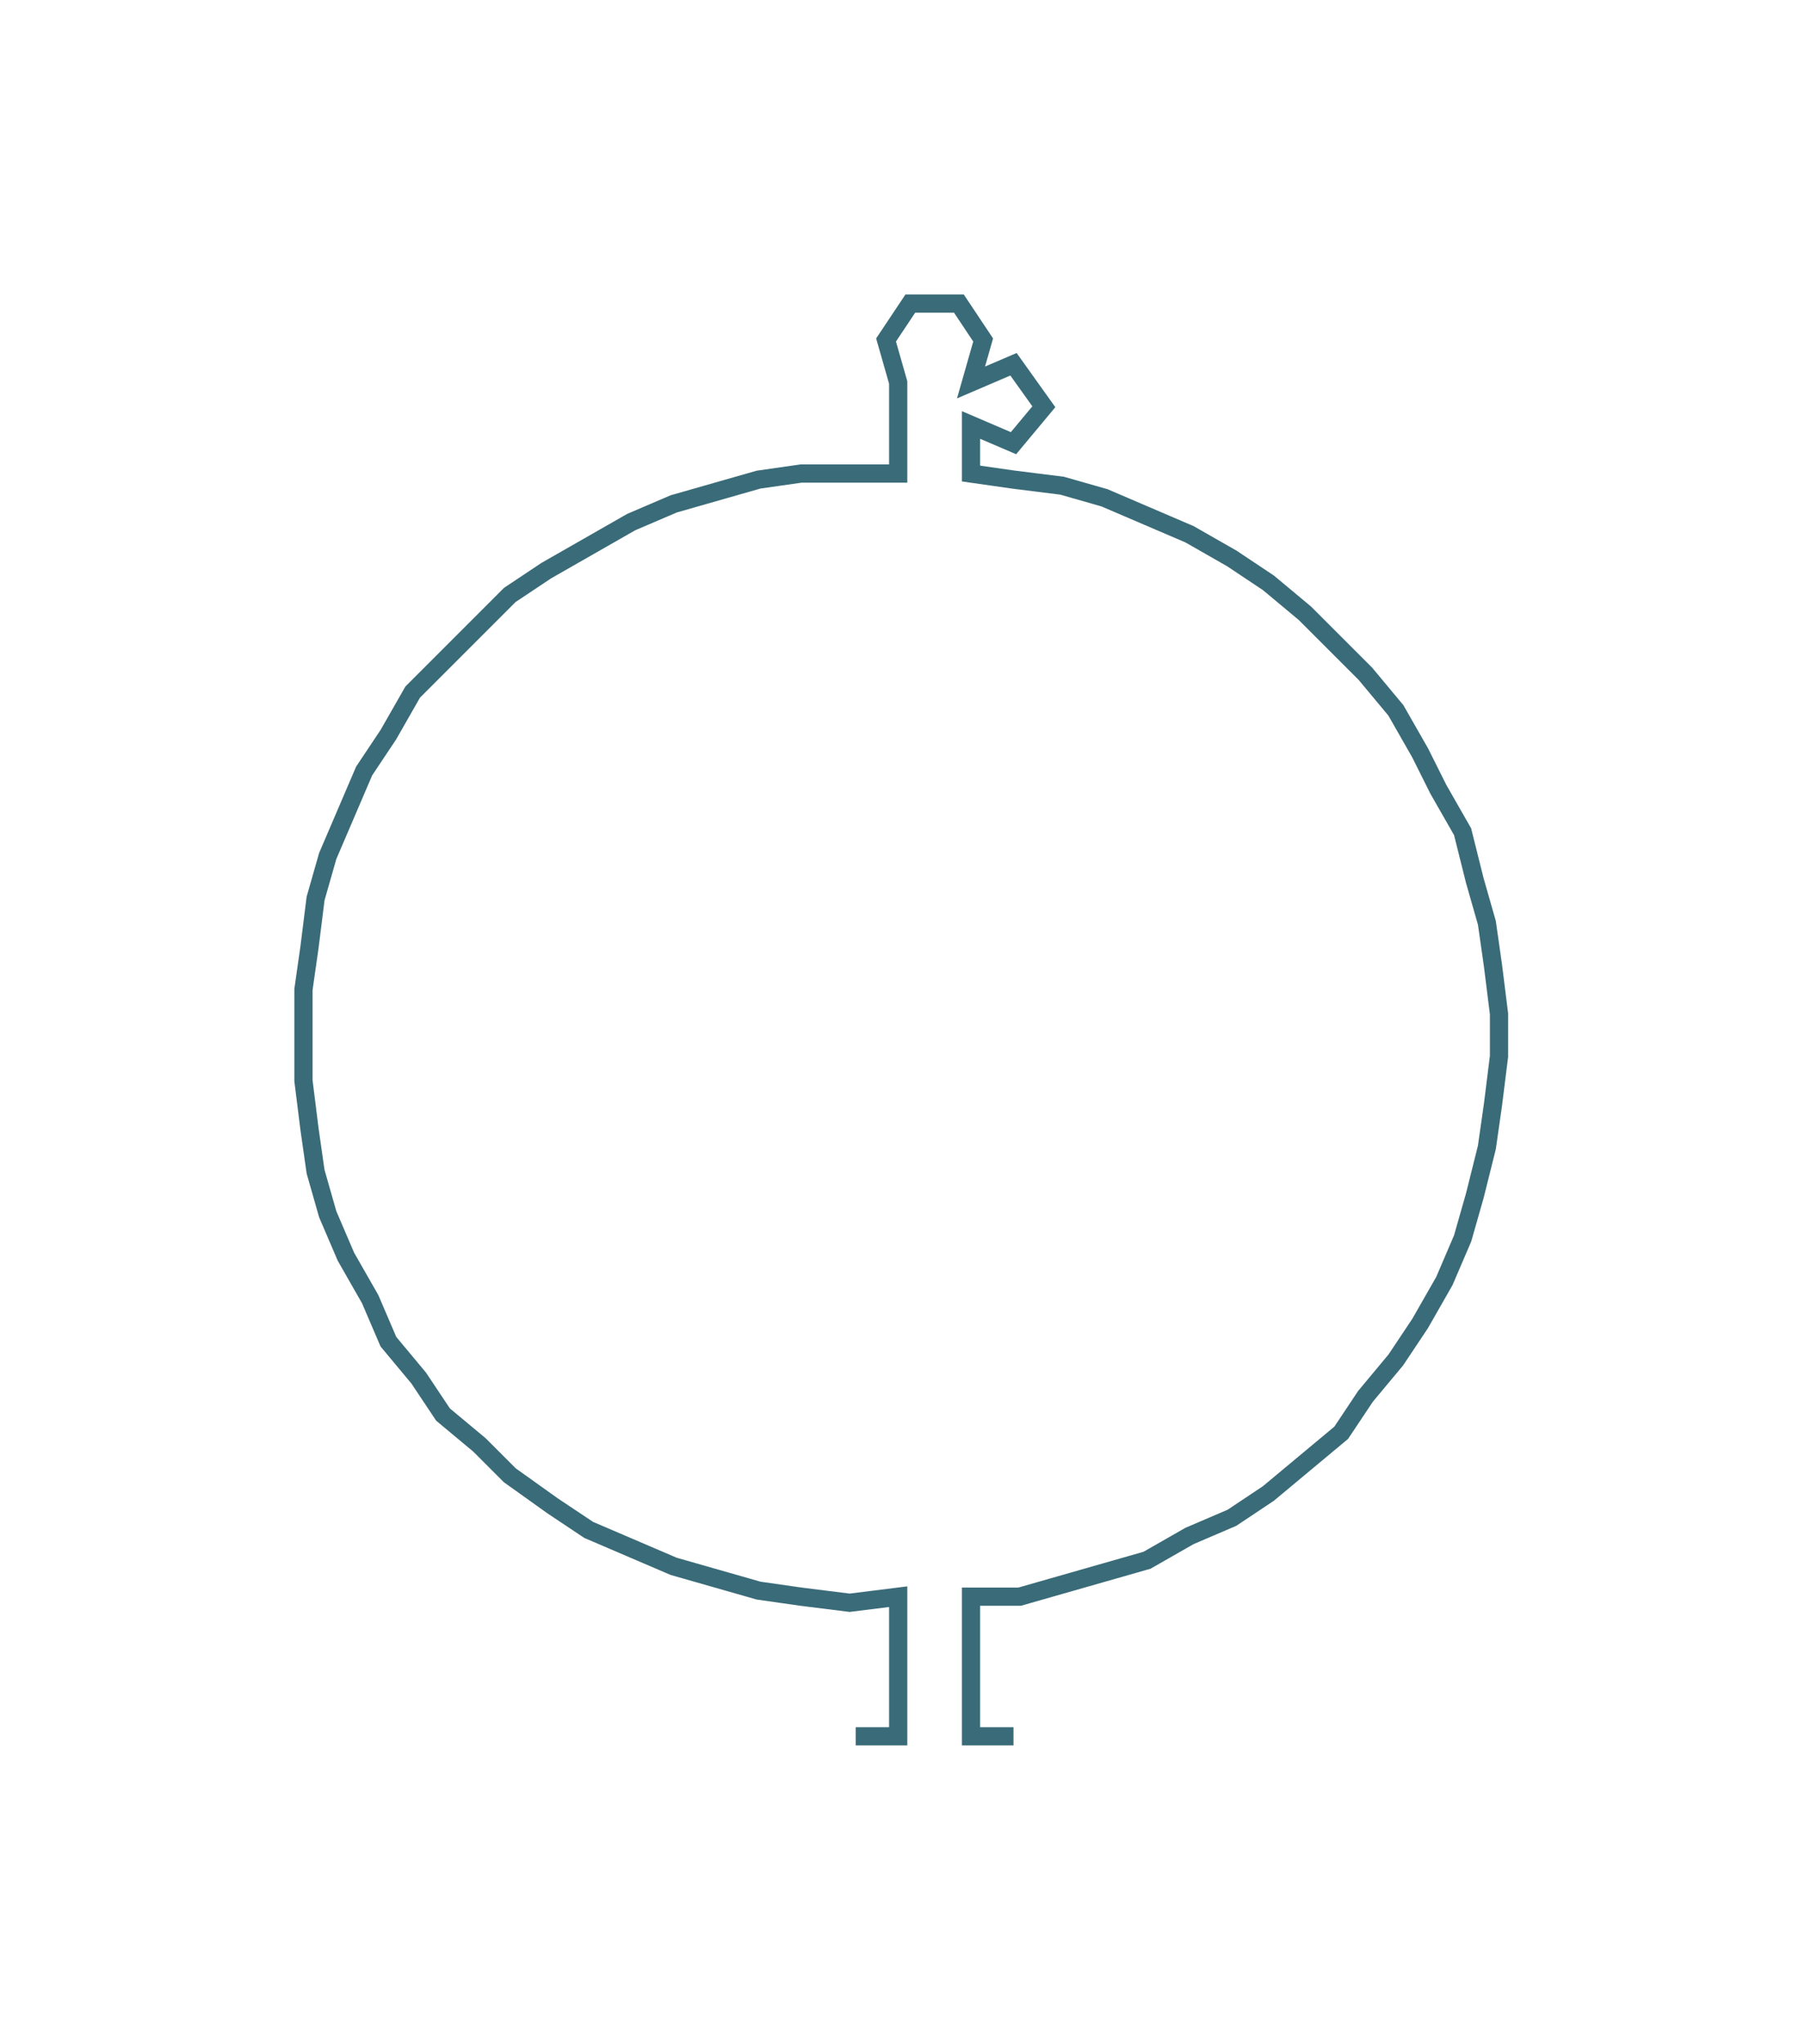 <ns0:svg xmlns:ns0="http://www.w3.org/2000/svg" width="265.057px" height="300px" viewBox="0 0 297.42 336.63"><ns0:path style="stroke:#3a6b78;stroke-width:3px;fill:none;" d="M141 286 L141 286 L148 286 L148 279 L148 271 L148 263 L140 264 L132 263 L125 262 L118 260 L111 258 L104 255 L97 252 L91 248 L84 243 L79 238 L73 233 L69 227 L64 221 L61 214 L57 207 L54 200 L52 193 L51 186 L50 178 L50 171 L50 163 L51 156 L52 148 L54 141 L57 134 L60 127 L64 121 L68 114 L73 109 L79 103 L84 98 L90 94 L97 90 L104 86 L111 83 L118 81 L125 79 L132 78 L140 78 L148 78 L148 70 L148 63 L146 56 L150 50 L158 50 L162 56 L160 63 L167 60 L172 67 L167 73 L160 70 L160 78 L167 79 L175 80 L182 82 L189 85 L196 88 L203 92 L209 96 L215 101 L220 106 L225 111 L230 117 L234 124 L237 130 L241 137 L243 145 L245 152 L246 159 L247 167 L247 174 L246 182 L245 189 L243 197 L241 204 L238 211 L234 218 L230 224 L225 230 L221 236 L215 241 L209 246 L203 250 L196 253 L189 257 L182 259 L175 261 L168 263 L160 263 L160 271 L160 279 L160 286 L167 286" /></ns0:svg>